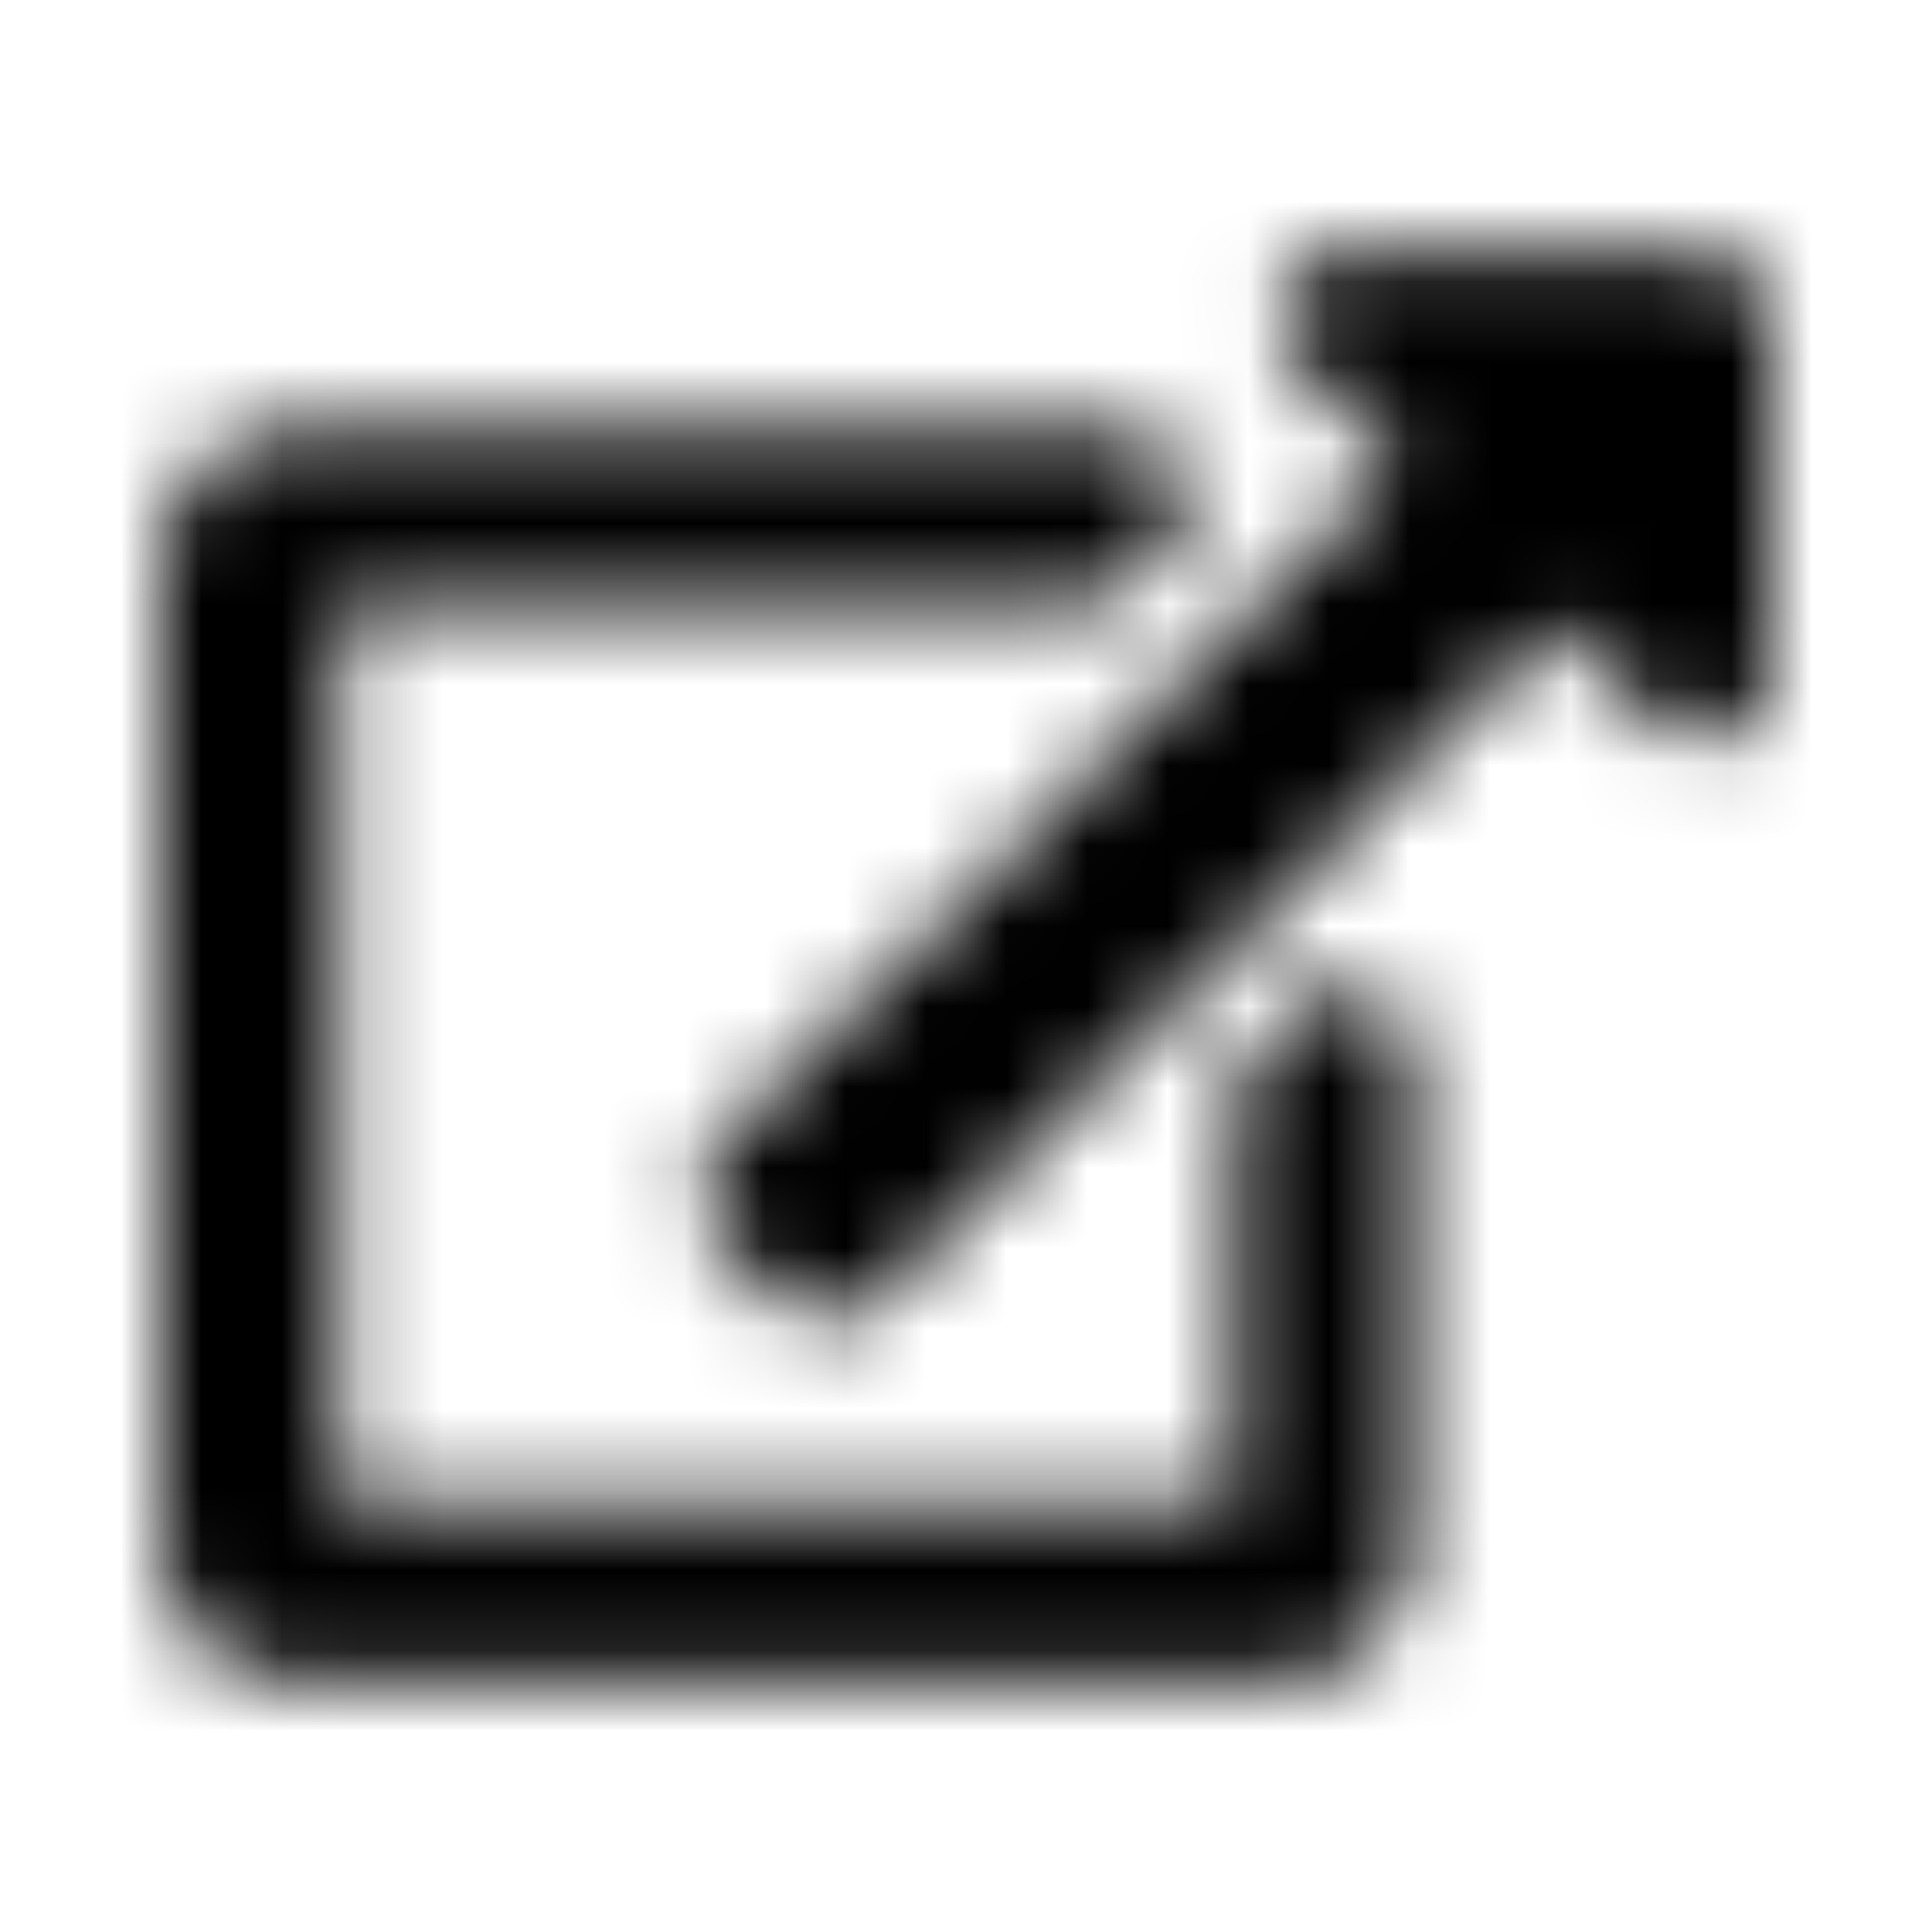 <?xml version="1.0" encoding="UTF-8"?>
<svg width="24px" height="24px" viewBox="0 0 24 24" version="1.1" xmlns="http://www.w3.org/2000/svg" xmlns:xlink="http://www.w3.org/1999/xlink">
    <!-- Generator: Sketch 52.5 (67469) - http://www.bohemiancoding.com/sketch -->
    <title>external-link-alt</title>
    <desc>Created with Sketch.</desc>
    <defs>
        <path d="M22,3.944 L22,8.388 C22,9.134 21.099,9.499 20.577,8.978 L19.338,7.738 L10.882,16.193 C10.556,16.519 10.029,16.519 9.703,16.193 L8.918,15.408 C8.592,15.082 8.592,14.555 8.918,14.229 L17.373,5.773 L16.134,4.534 C15.61,4.01 15.981,3.111 16.723,3.111 L21.167,3.111 C21.627,3.111 22,3.484 22,3.944 Z M16.133,12.514 L15.577,13.069 C15.421,13.226 15.333,13.437 15.333,13.659 L15.333,18.667 L4.222,18.667 L4.222,7.556 L13.389,7.556 C13.61,7.556 13.822,7.468 13.978,7.311 L14.534,6.756 C15.059,6.231 14.687,5.333 13.944,5.333 L3.667,5.333 C2.746,5.333 2,6.08 2,7 L2,19.222 C2,20.143 2.746,20.889 3.667,20.889 L15.889,20.889 C16.809,20.889 17.556,20.143 17.556,19.222 L17.556,13.103 C17.556,12.36 16.658,11.989 16.133,12.514 Z" id="path-1"></path>
    </defs>
    <g id="external-link-alt" stroke="none" stroke-width="1" fill="none" fill-rule="evenodd">
        <mask id="mask-2" fill="white">
            <use xlink:href="#path-1"></use>
        </mask>
        <g fill-rule="nonzero"></g>
        <g id="🎨-color" mask="url(#mask-2)" fill="#000000">
            <rect id="🎨-Color" x="0" y="0" width="24" height="24"></rect>
        </g>
    </g>
</svg>